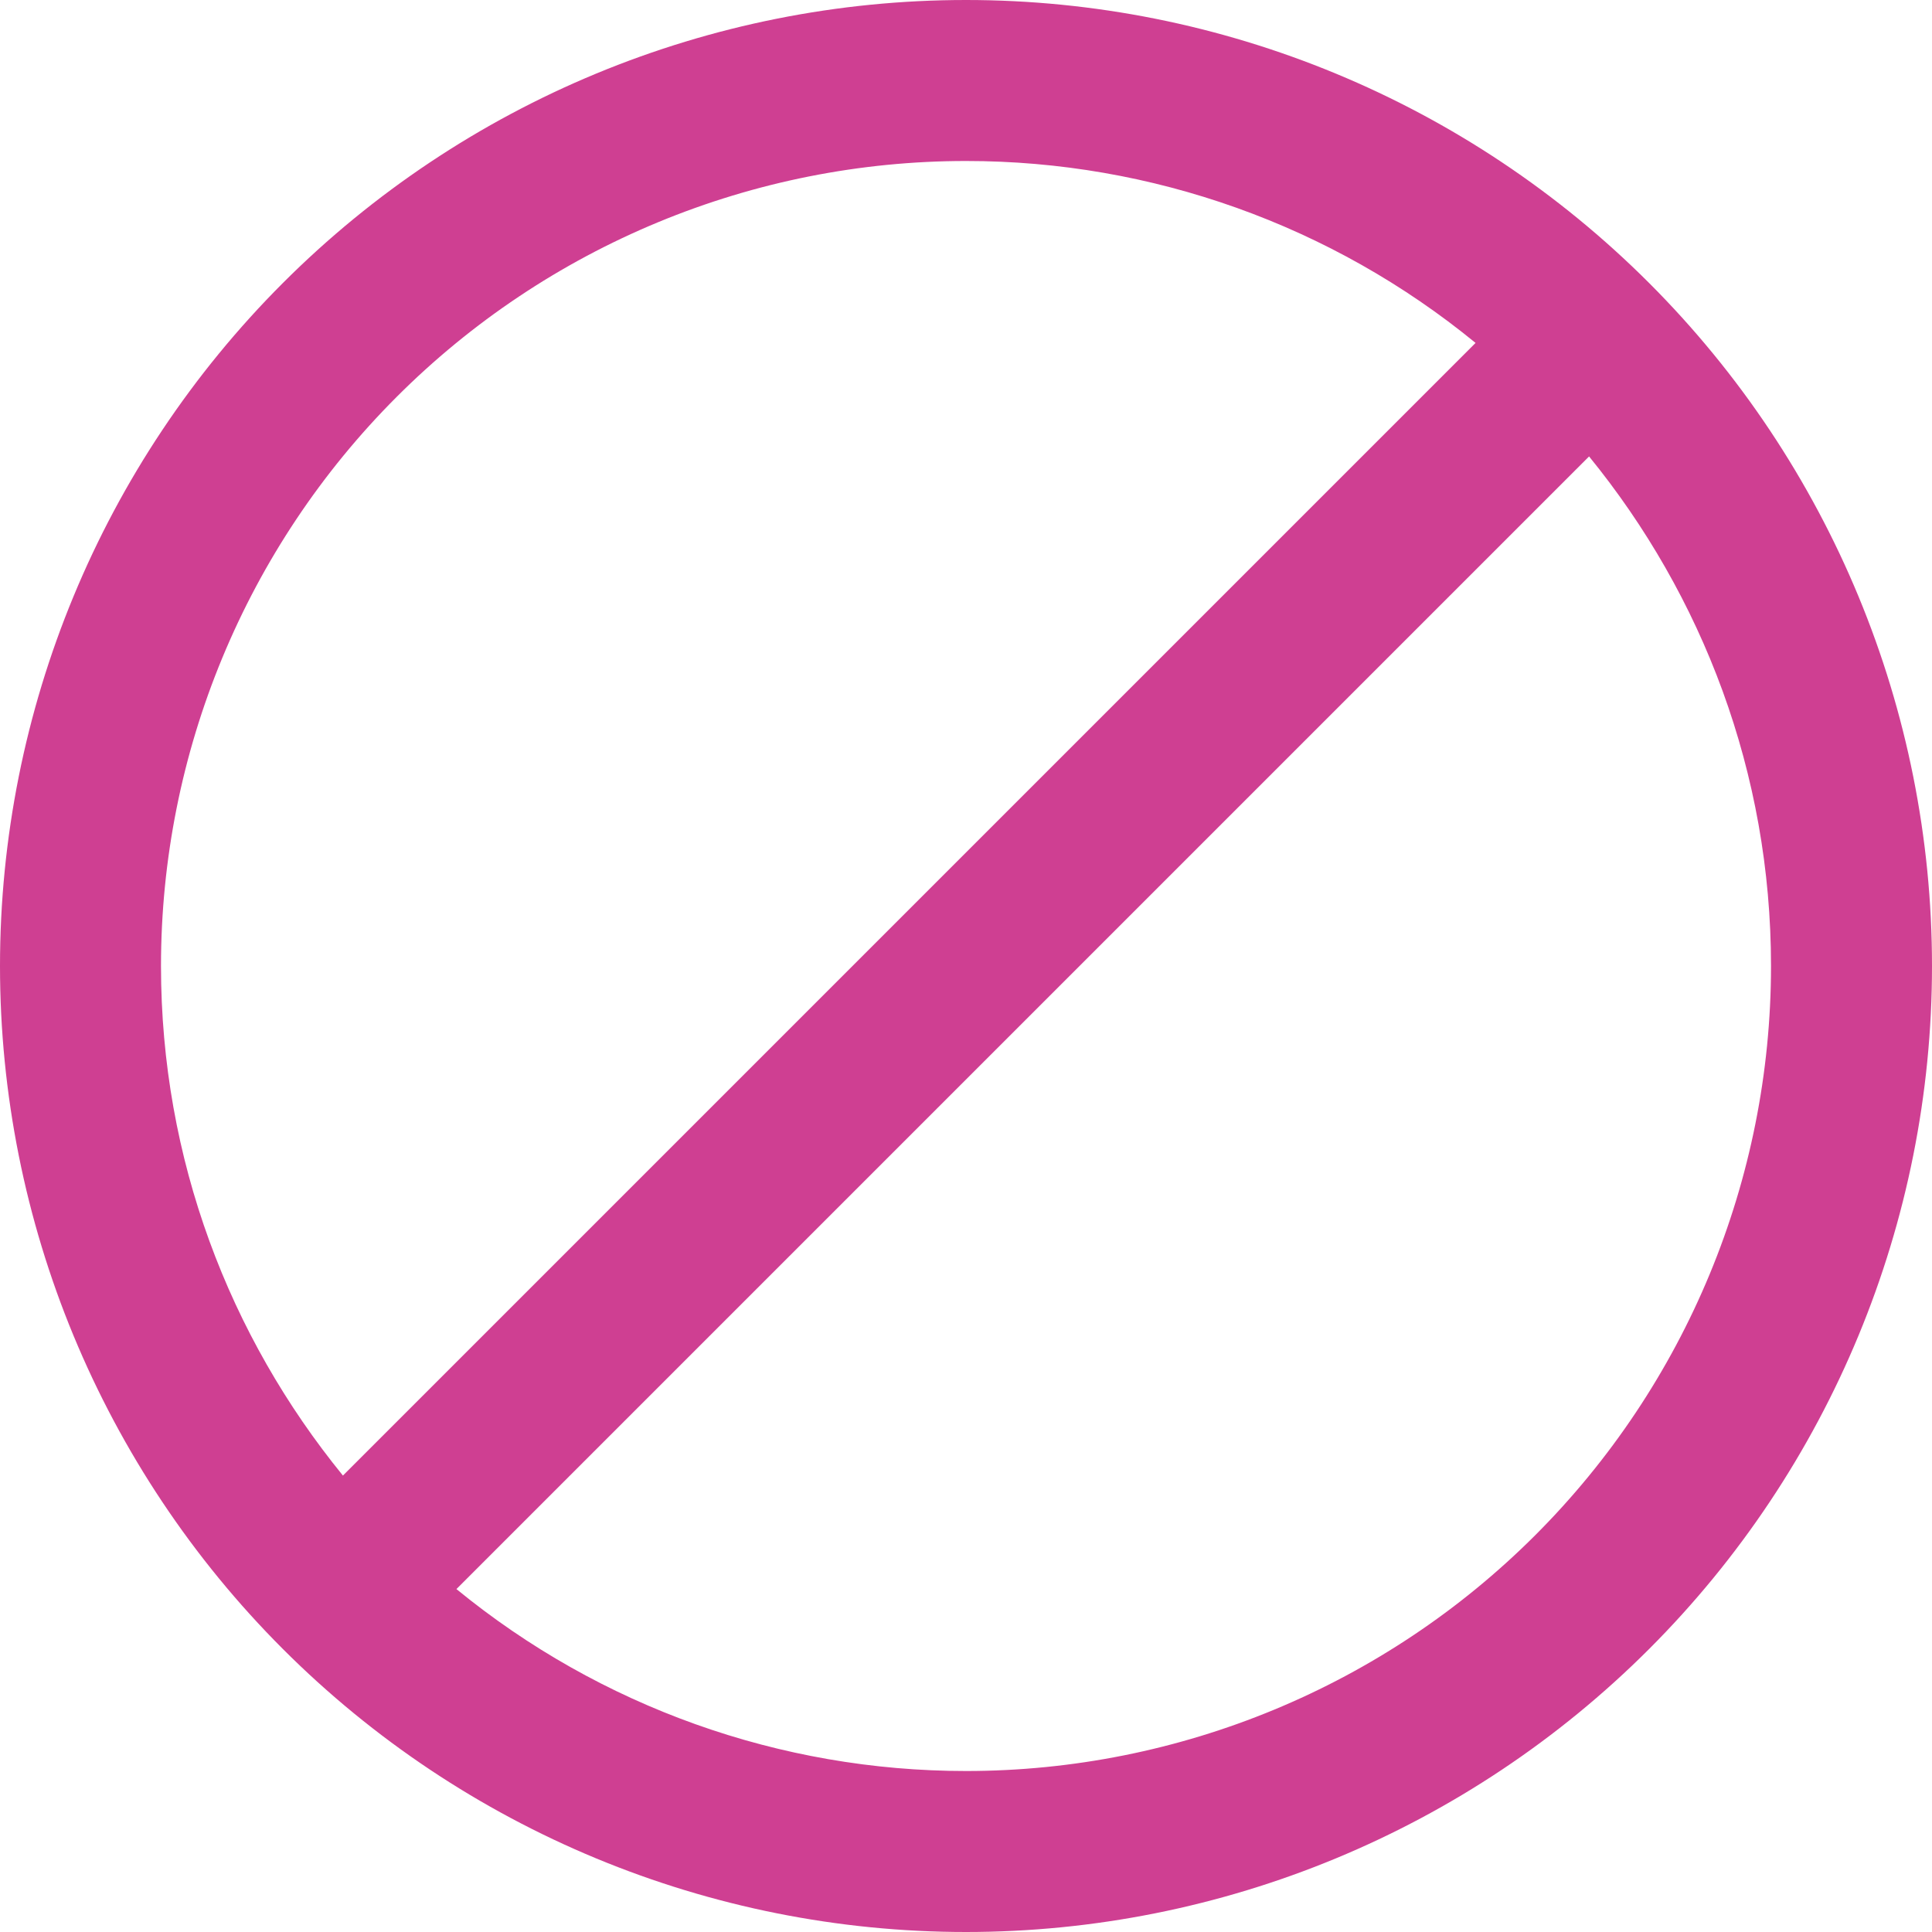 <svg width="100" height="100" viewBox="0 0 100 100" fill="none" xmlns="http://www.w3.org/2000/svg">
<g clip-path="url(#clip0_5370_104648)">
<path d="M50 0C63.261 0 75.978 5.268 85.355 14.645C94.732 24.021 100 36.739 100 50C100 63.261 94.732 75.978 85.355 85.355C75.978 94.732 63.261 100 50 100C36.739 100 24.021 94.732 14.645 85.355C5.268 75.978 0 63.261 0 50C0 36.739 5.268 24.021 14.645 14.645C24.021 5.268 36.739 0 50 0M50 8.333C44.528 8.333 39.11 9.411 34.055 11.505C29 13.599 24.406 16.668 20.537 20.537C12.723 28.351 8.333 38.949 8.333 50C8.333 60 11.875 69.167 17.75 76.375L76.375 17.75C68.936 11.657 59.616 8.33 50 8.333M50 91.667C61.051 91.667 71.649 87.277 79.463 79.463C87.277 71.649 91.667 61.051 91.667 50C91.667 40 88.125 30.833 82.25 23.625L23.625 82.25C31.064 88.343 40.384 91.67 50 91.667V91.667Z" fill="#CF3F92"/>
</g>
<defs>
<clipPath id="clip0_5370_104648">
<rect width="100" height="100" fill="white"/>
</clipPath>
</defs>
</svg>
